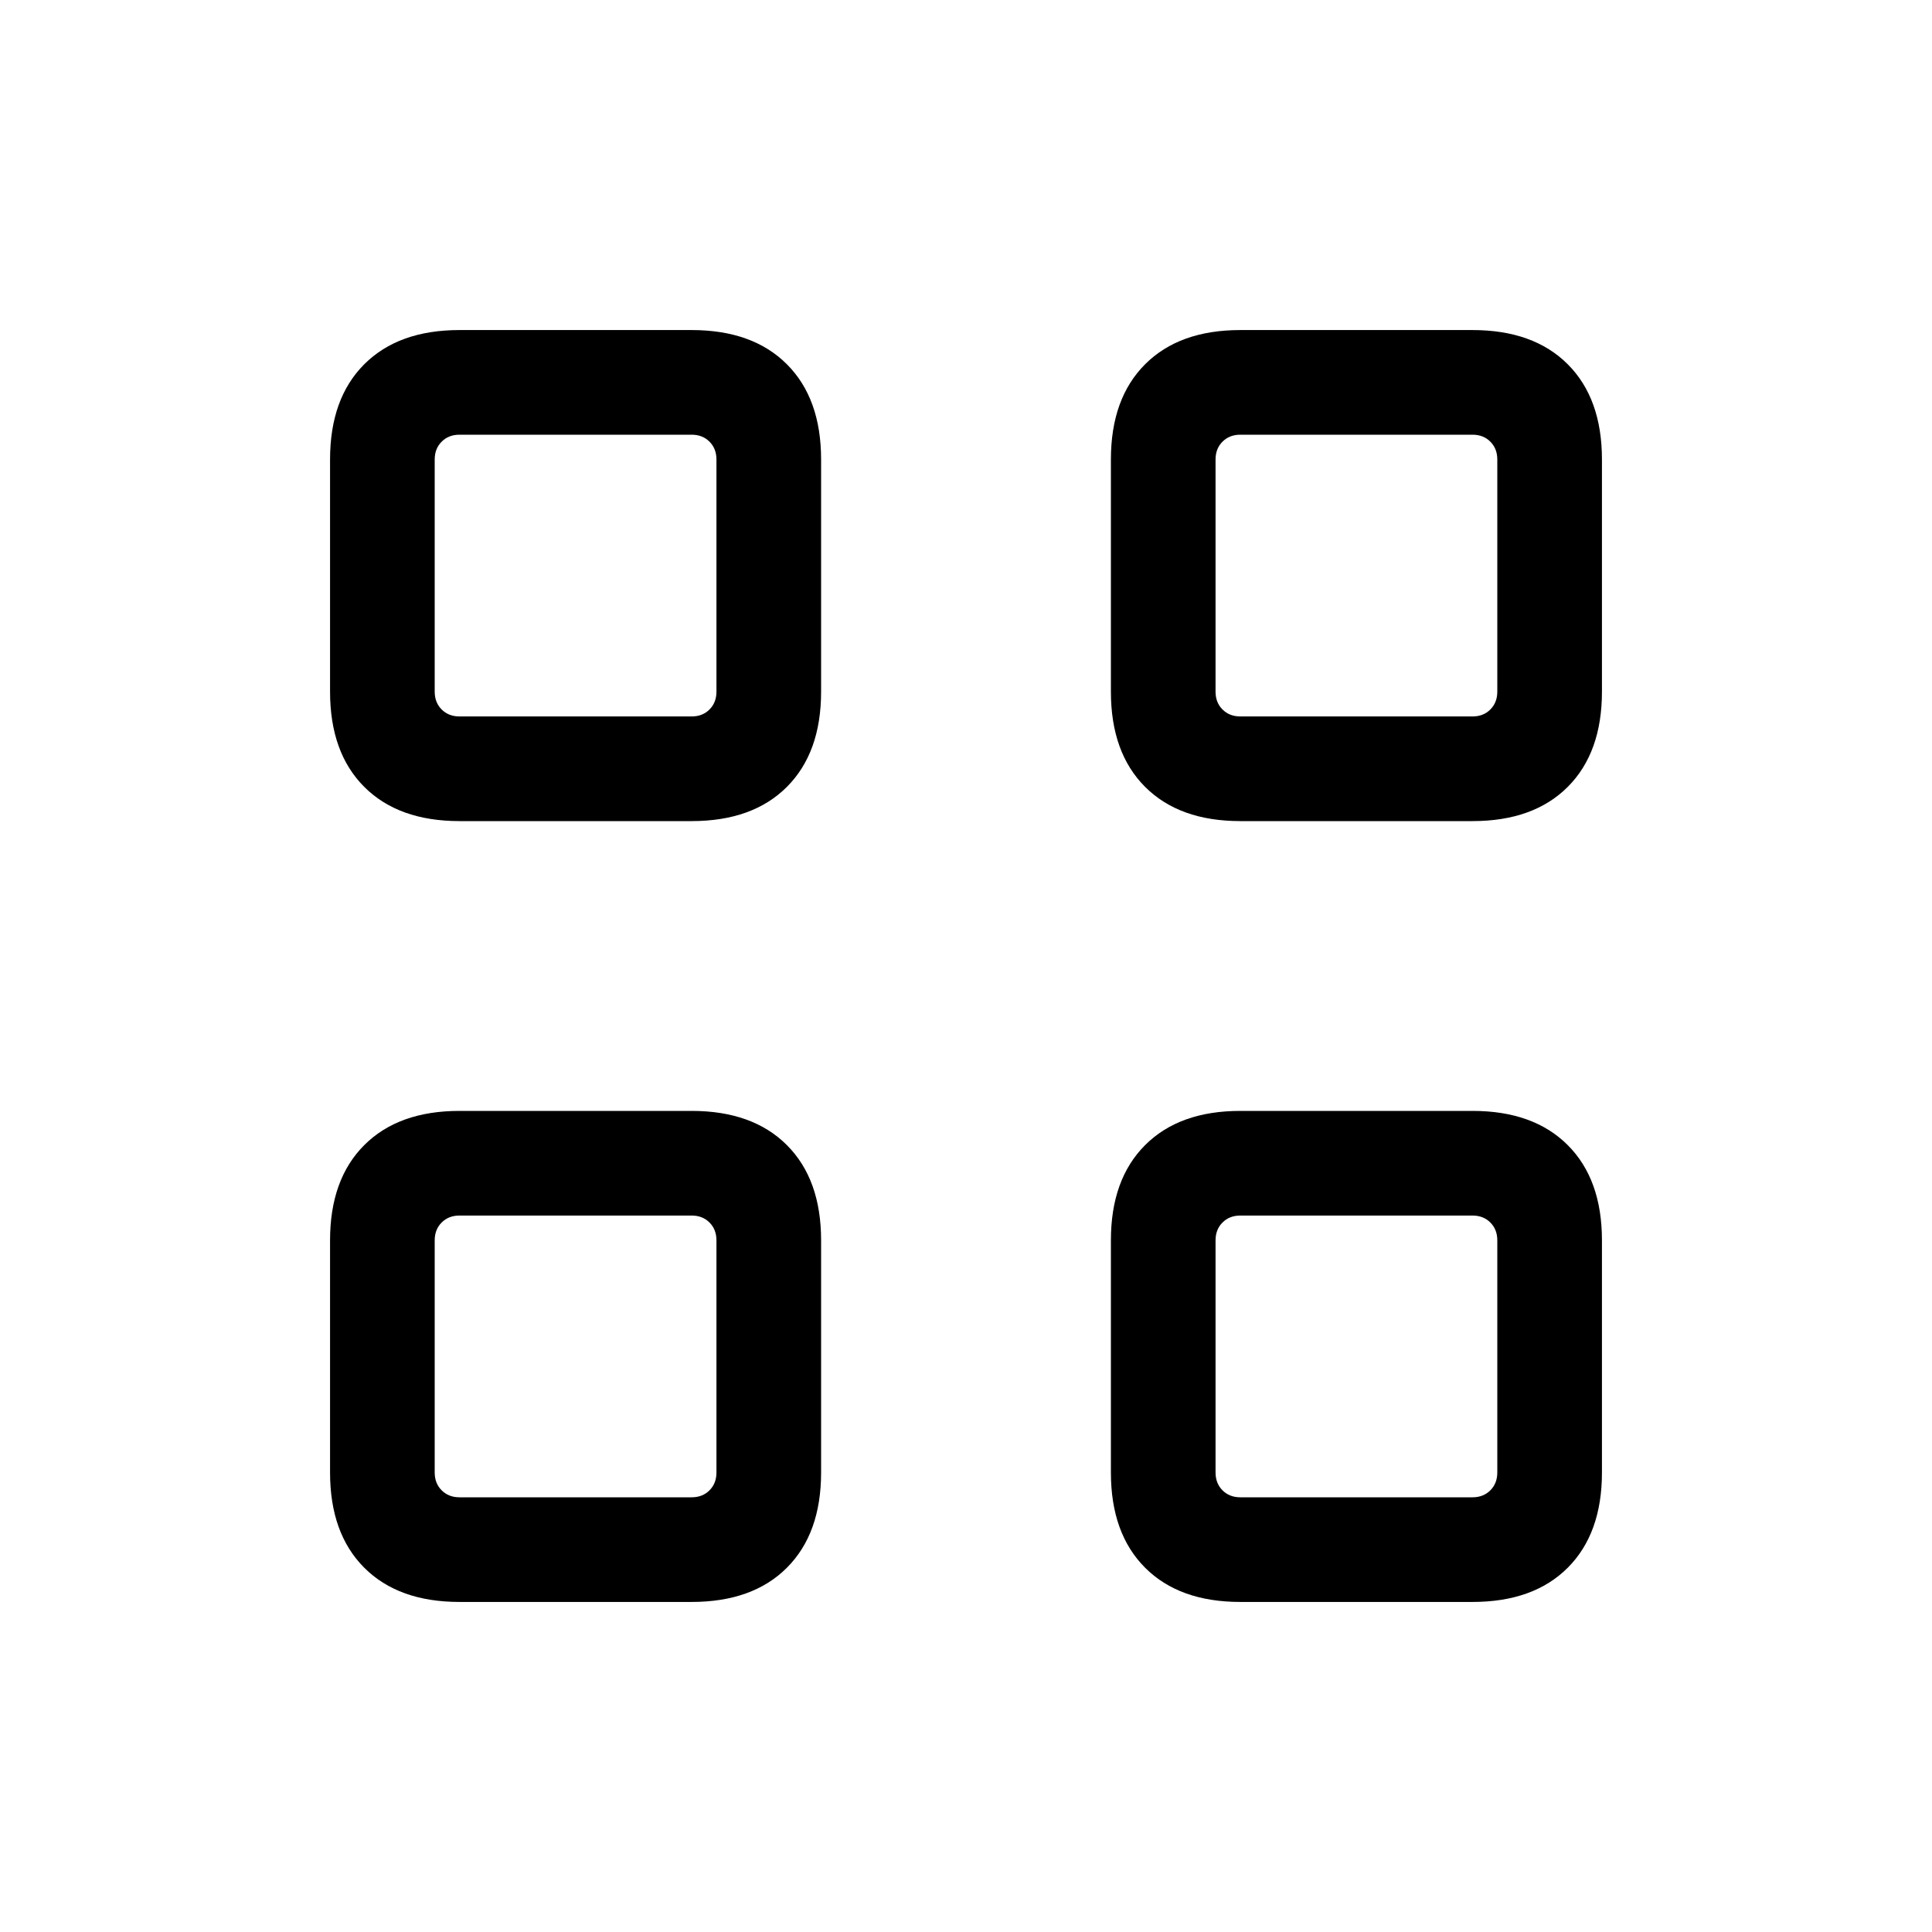 <svg xmlns="http://www.w3.org/2000/svg" height="20" viewBox="0 -960 960 960" width="20"><path d="M343.693-552H228.309q-30.308 0-47.308-17t-17-47.307v-115.384q0-30.308 17-47.308t47.308-17h115.384q30.307 0 47.307 17 17 17 17 47.308v115.384Q408-586 391-569q-17 17-47.307 17Zm-115.384-51.999h115.384q5.385 0 8.847-3.461 3.461-3.462 3.461-8.847v-115.384q0-5.385-3.461-8.847-3.462-3.462-8.847-3.462H228.309q-5.385 0-8.847 3.462-3.462 3.462-3.462 8.847v115.384q0 5.385 3.462 8.847 3.462 3.461 8.847 3.461Zm115.384 439.998H228.309q-30.308 0-47.308-17t-17-47.308v-115.384q0-30.307 17-47.307 17-17 47.308-17h115.384Q374-408 391-391q17 17 17 47.307v115.384q0 30.308-17 47.308t-47.307 17ZM228.309-216h115.384q5.385 0 8.847-3.462 3.461-3.462 3.461-8.847v-115.384q0-5.385-3.461-8.847-3.462-3.461-8.847-3.461H228.309q-5.385 0-8.847 3.461-3.462 3.462-3.462 8.847v115.384q0 5.385 3.462 8.847 3.462 3.462 8.847 3.462Zm503.382-336H616.307Q586-552 569-569q-17-17-17-47.307v-115.384q0-30.308 17-47.308t47.307-17h115.384q30.308 0 47.308 17t17 47.308v115.384q0 30.307-17 47.307-17 17-47.308 17Zm-115.384-51.999h115.384q5.385 0 8.847-3.461 3.462-3.462 3.462-8.847v-115.384q0-5.385-3.462-8.847-3.462-3.462-8.847-3.462H616.307q-5.385 0-8.847 3.462-3.461 3.462-3.461 8.847v115.384q0 5.385 3.461 8.847 3.462 3.461 8.847 3.461Zm115.384 439.998H616.307q-30.307 0-47.307-17-17-17-17-47.308v-115.384Q552-374 569-391q17-17 47.307-17h115.384q30.308 0 47.308 17t17 47.307v115.384q0 30.308-17 47.308t-47.308 17ZM616.307-216h115.384q5.385 0 8.847-3.462 3.462-3.462 3.462-8.847v-115.384q0-5.385-3.462-8.847-3.462-3.461-8.847-3.461H616.307q-5.385 0-8.847 3.461-3.461 3.462-3.461 8.847v115.384q0 5.385 3.461 8.847 3.462 3.462 8.847 3.462ZM356.001-603.999Zm0 247.998Zm247.998-247.998Zm0 247.998Z"/></svg>